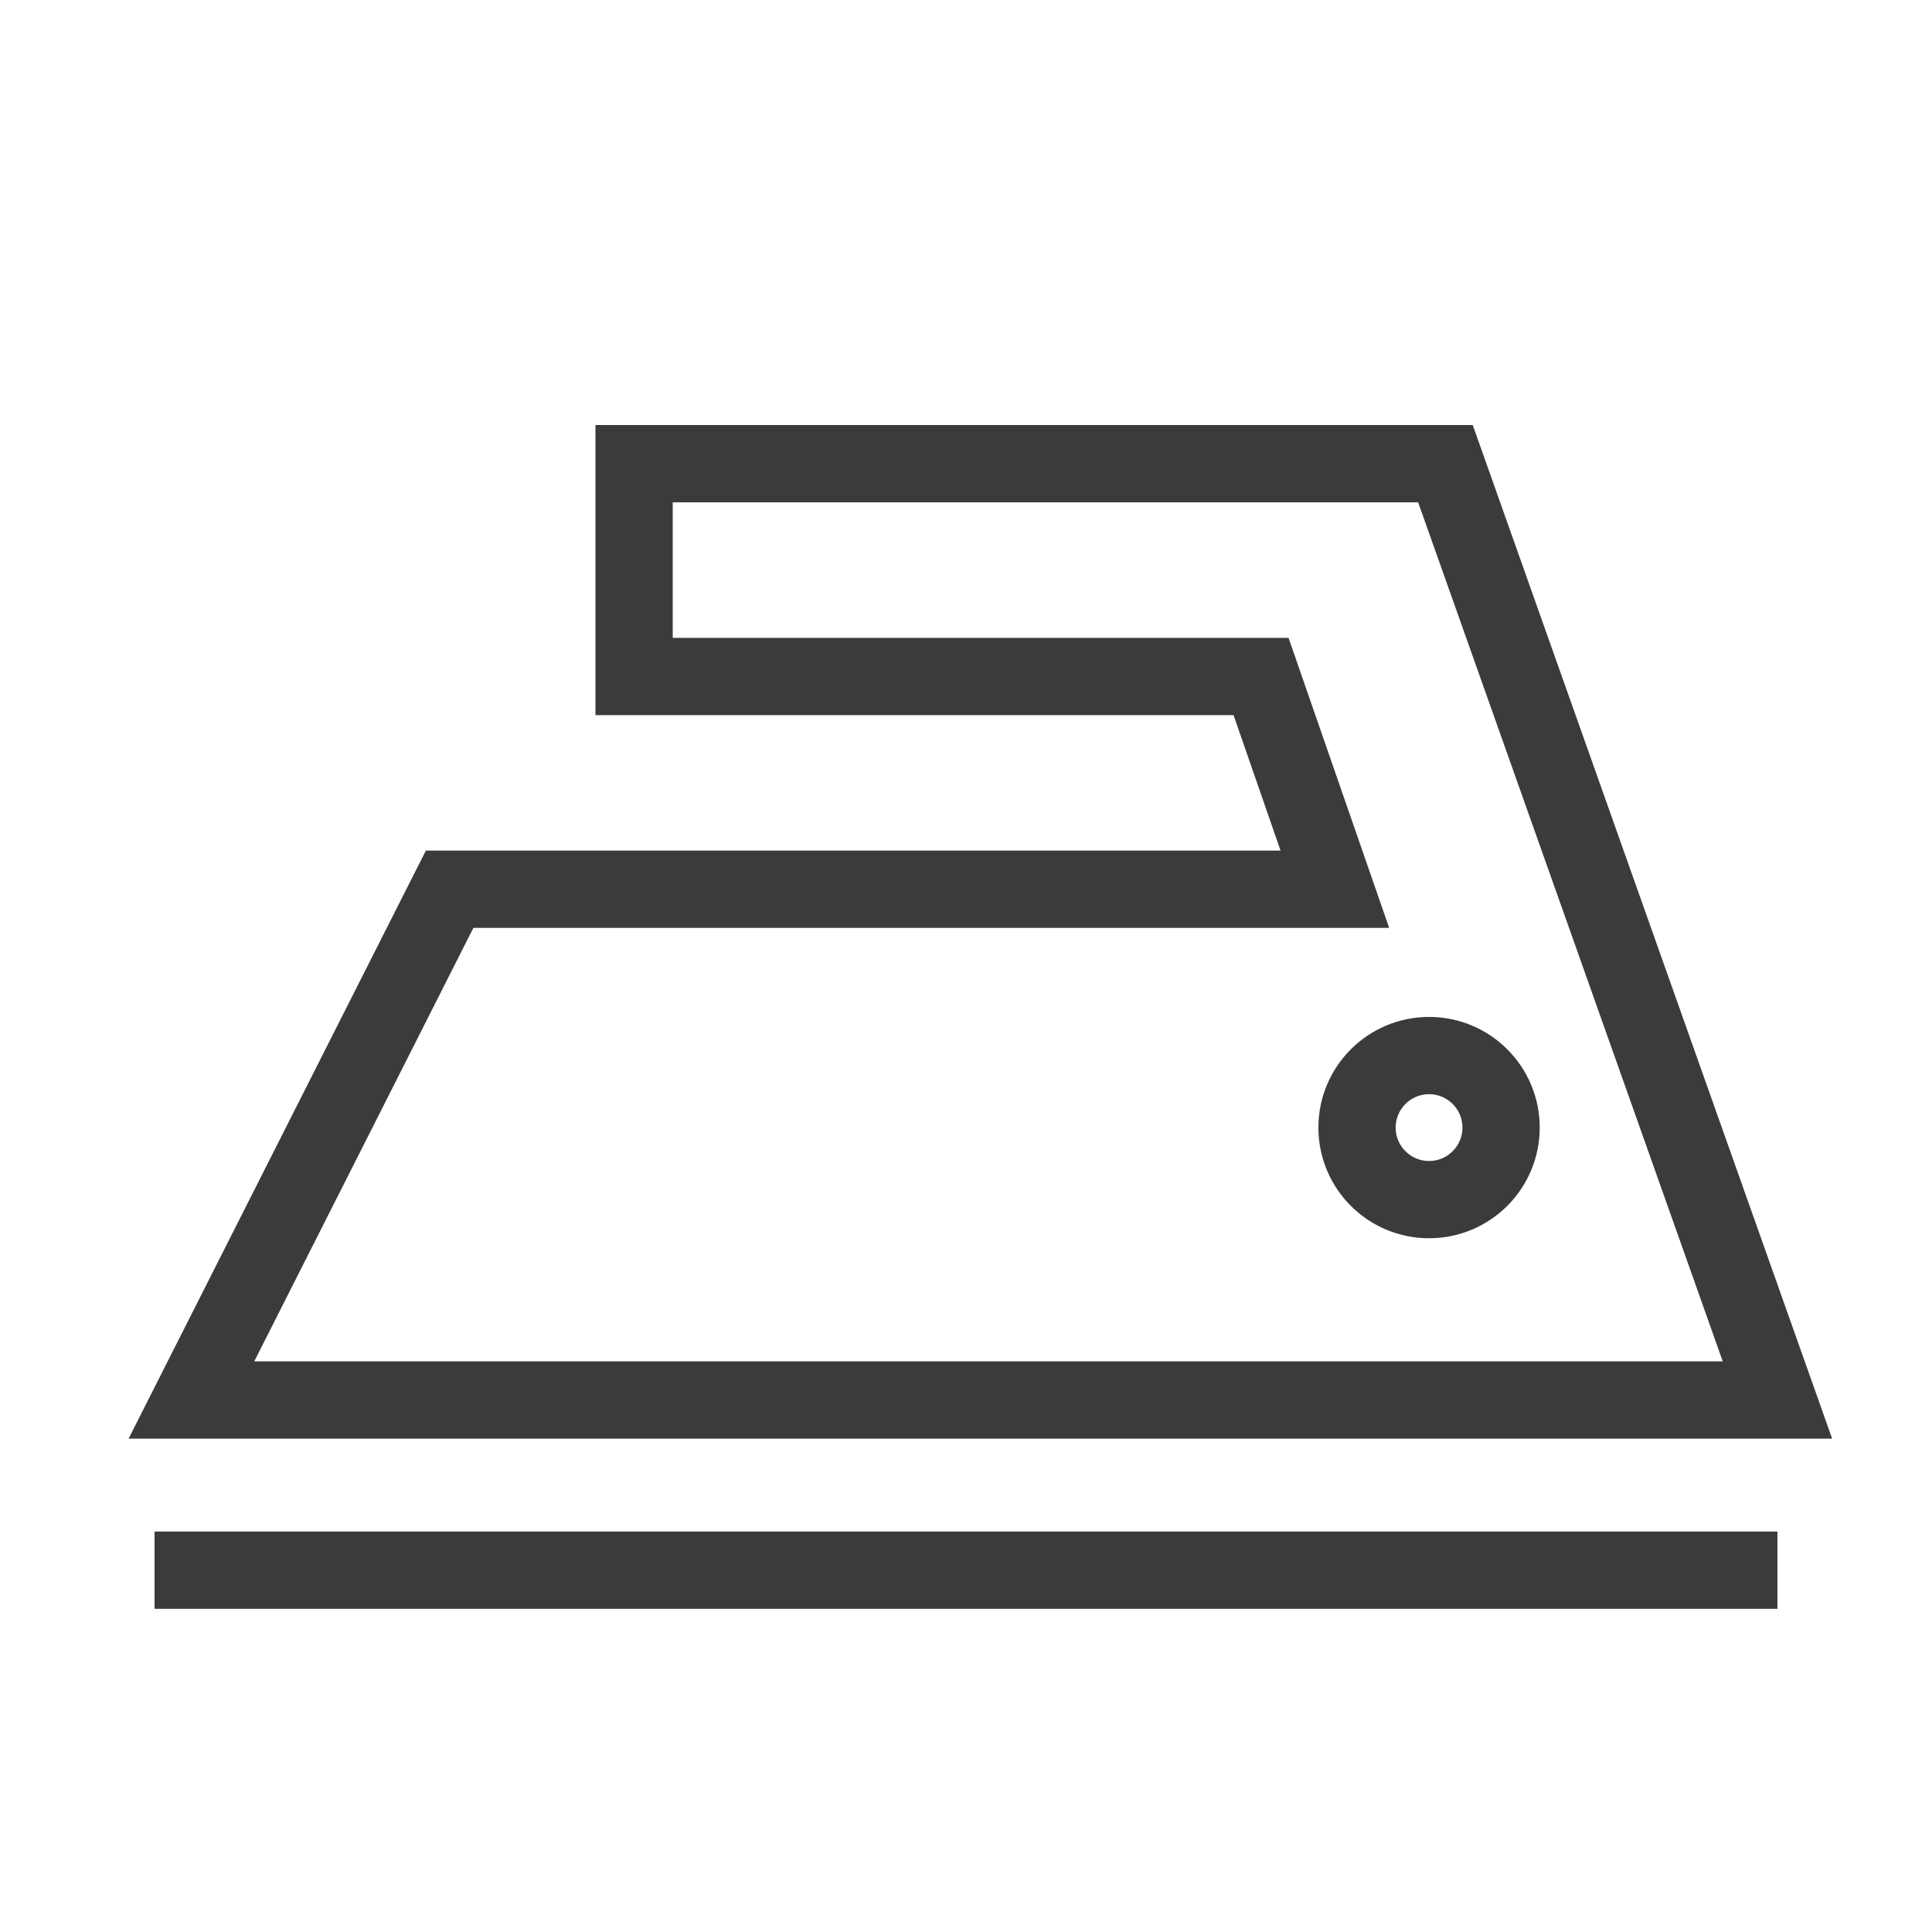 <svg width="25" height="25" viewBox="0 0 25 25" fill="none" xmlns="http://www.w3.org/2000/svg">
<path d="M2 20.318H23" stroke="#3A3B3D"/>
<path d="M8.205 8.754V6H18.704L23 18.116H2.477L5.818 11.507H17.273L16.318 8.754H8.205Z" stroke="#3A3B3D"/>
<circle cx="18.492" cy="14.591" r="0.932" stroke="#3A3B3D"/>
</svg>
